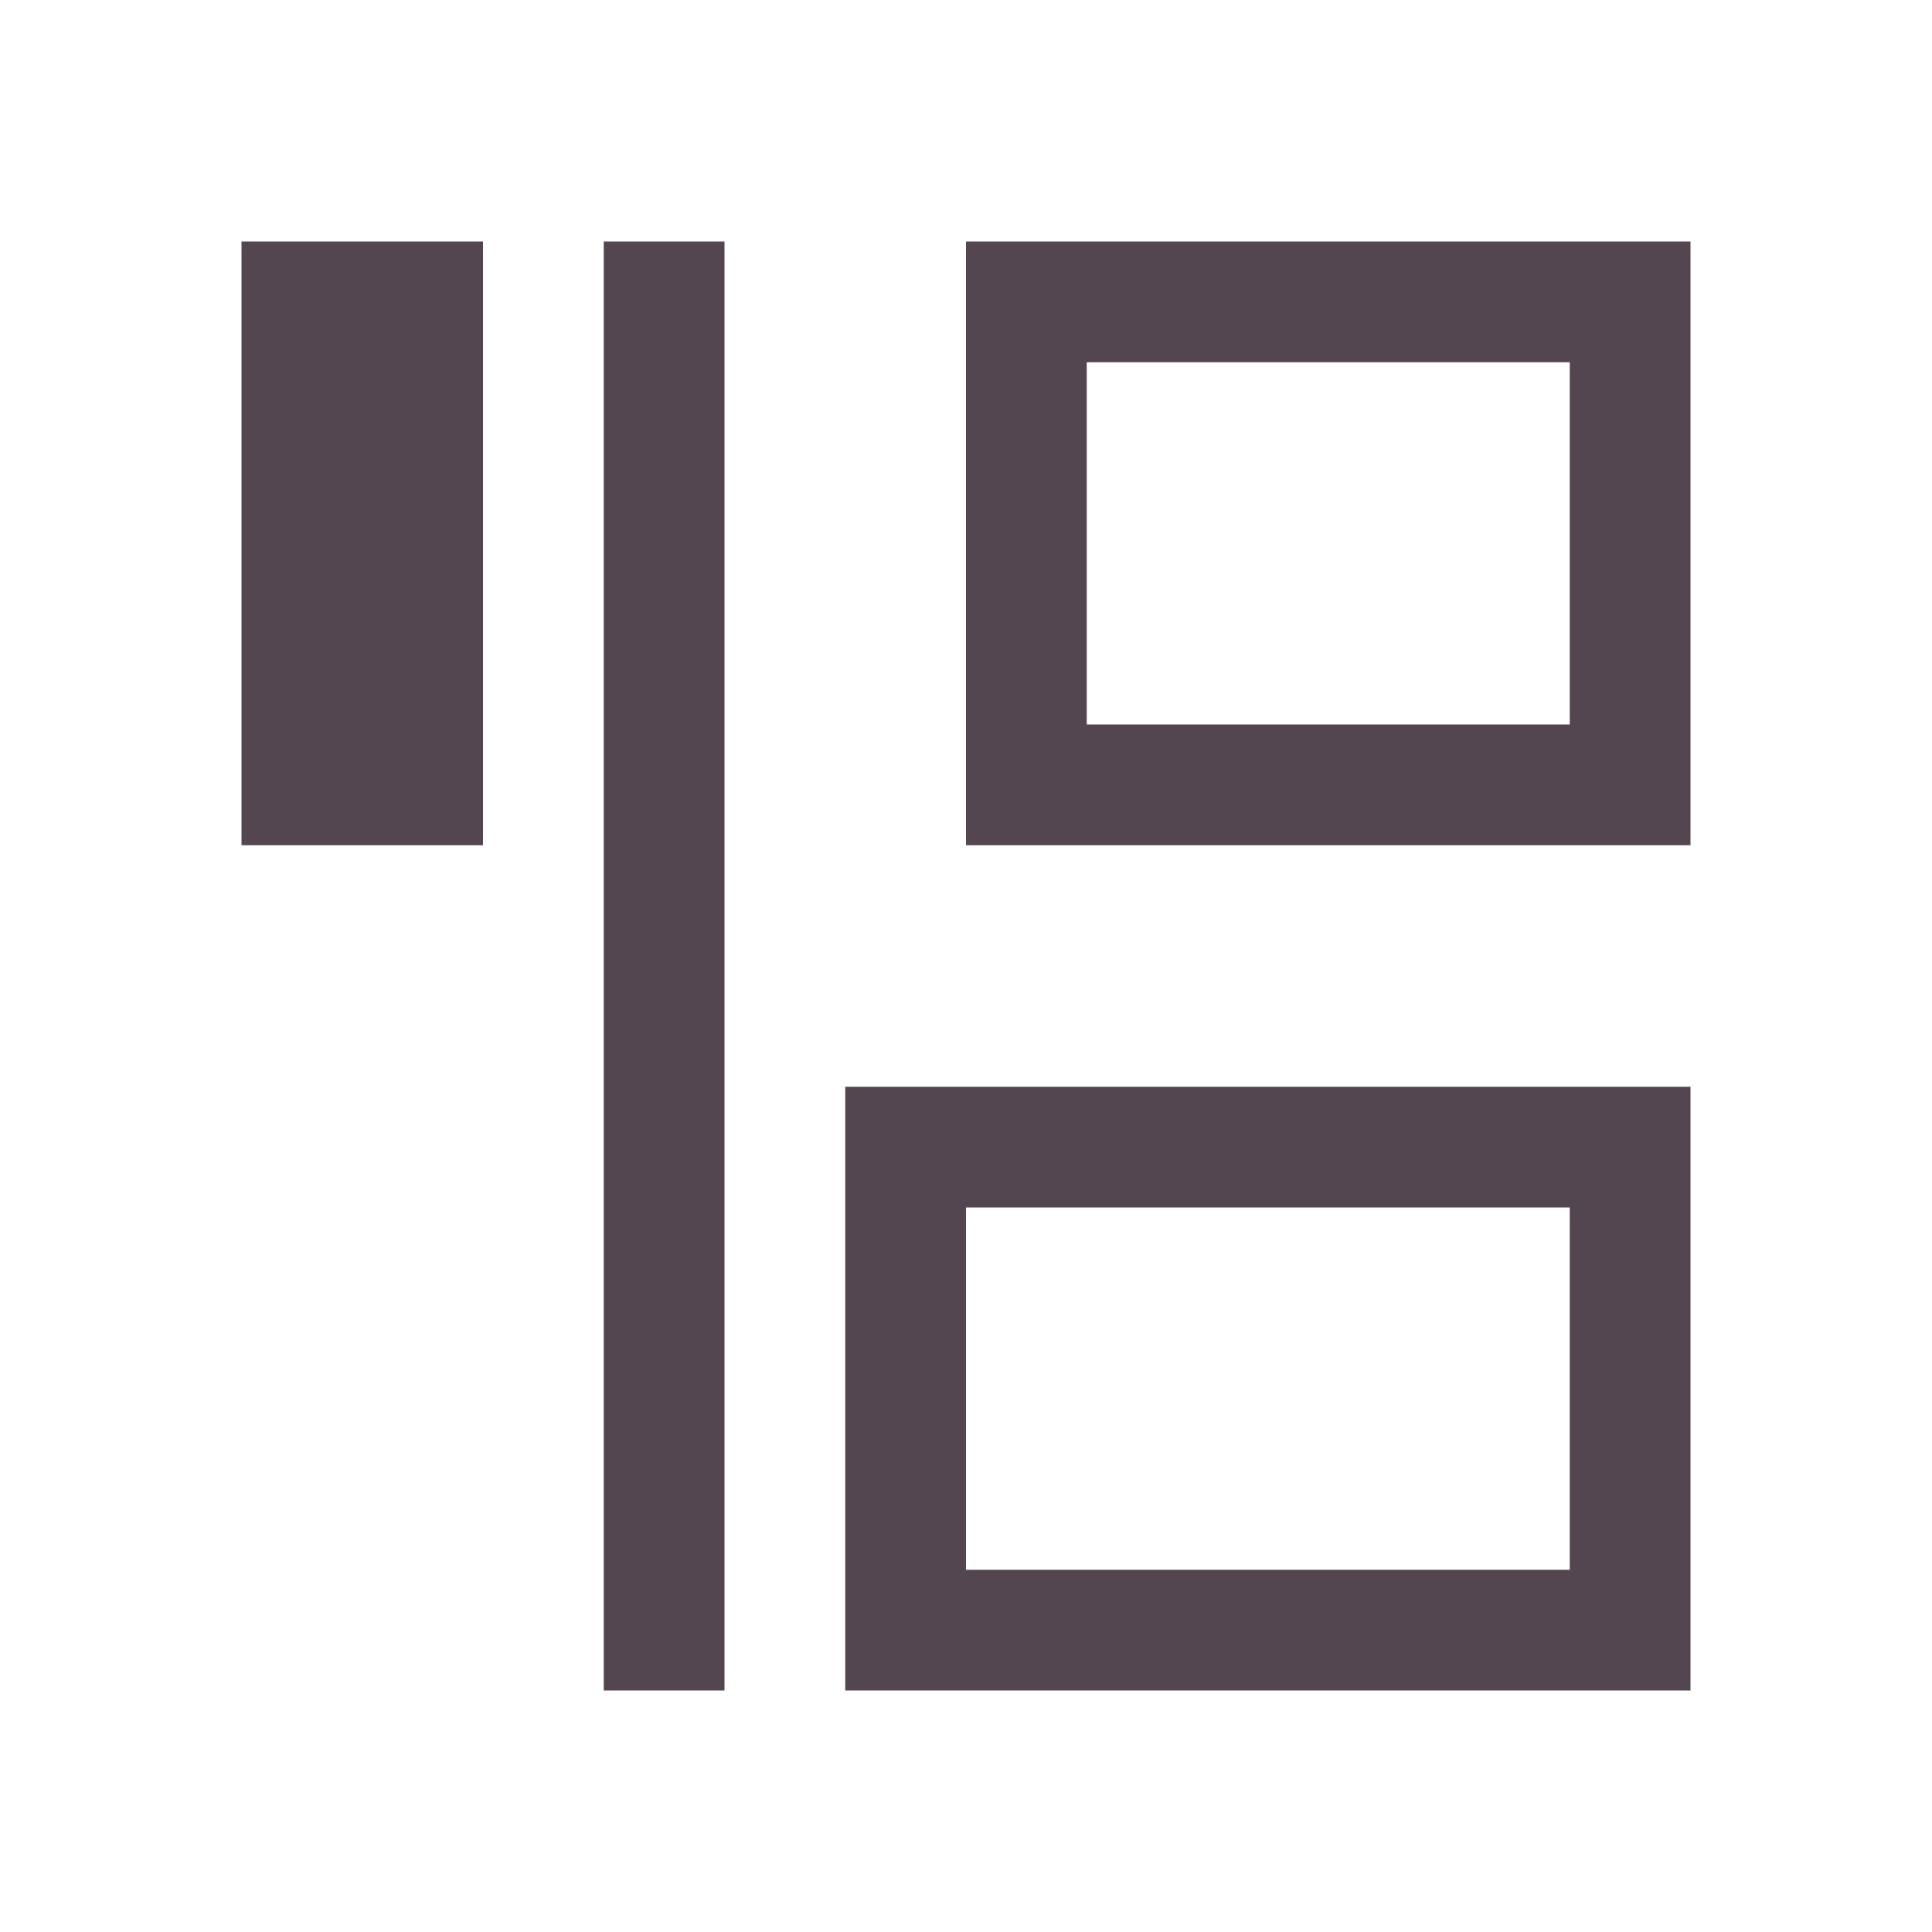 <svg xmlns="http://www.w3.org/2000/svg" viewBox="0 0 16 16"><path d="M2 2v5h2V2zm3 0v12h1V2zm3 0v5h6V2zm1 1h4v3H9zM7 9v5h7V9zm1 1h5v3H8z" style="color:#534650;fill:currentColor;fill-opacity:1;stroke:none"/></svg>
